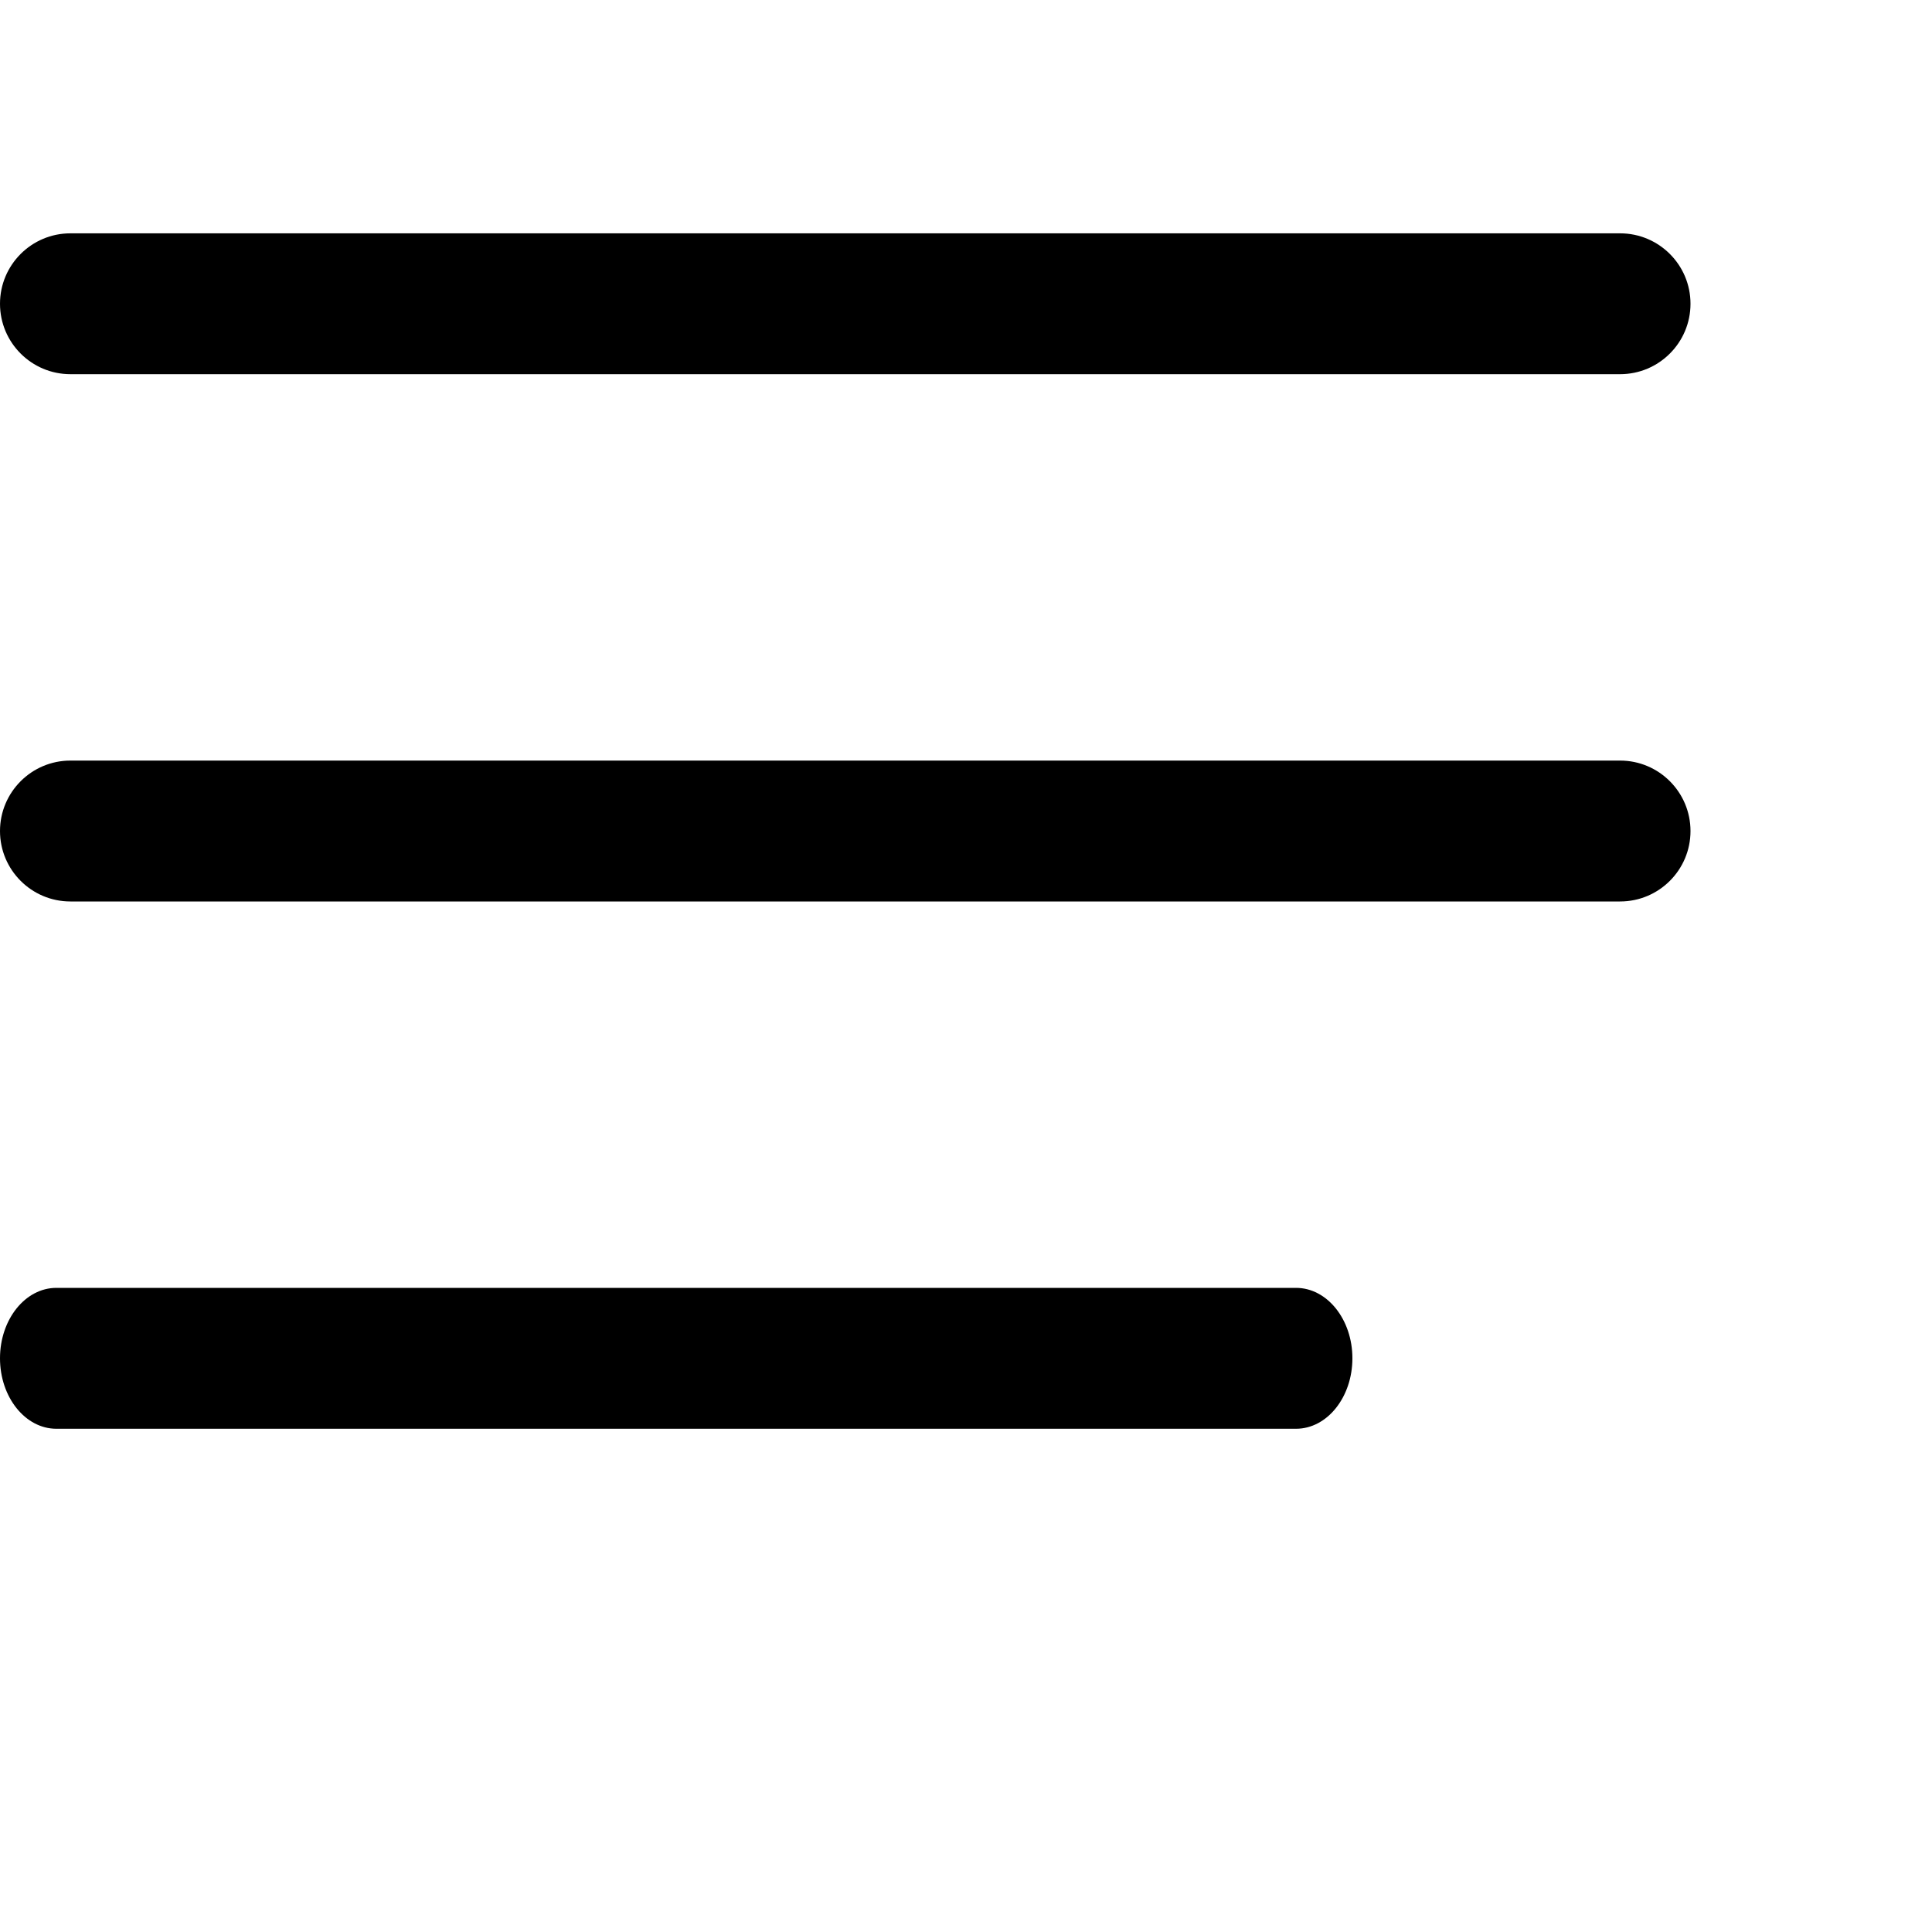 <svg width="40" height="40" viewBox="0 0 40 40" fill="none" xmlns="http://www.w3.org/2000/svg">
<path d="M33.542 18.664H1.458C0.653 18.664 0 18.011 0 17.206C0 16.401 0.653 15.747 1.458 15.747H33.542C34.347 15.747 35 16.401 35 17.206C35 18.011 34.347 18.664 33.542 18.664Z" fill="black"/>
<path d="M33.542 7.747H1.458C0.653 7.747 0 7.094 0 6.289C0 5.484 0.653 4.831 1.458 4.831H33.542C34.347 4.831 35 5.484 35 6.289C35 7.094 34.347 7.747 33.542 7.747Z" fill="black"/>
<path d="M26.833 29.581H1.167C0.523 29.581 0 28.927 0 28.122C0 27.317 0.523 26.664 1.167 26.664H26.833C27.477 26.664 28 27.317 28 28.122C28 28.927 27.477 29.581 26.833 29.581Z" fill="black"/>
</svg>
